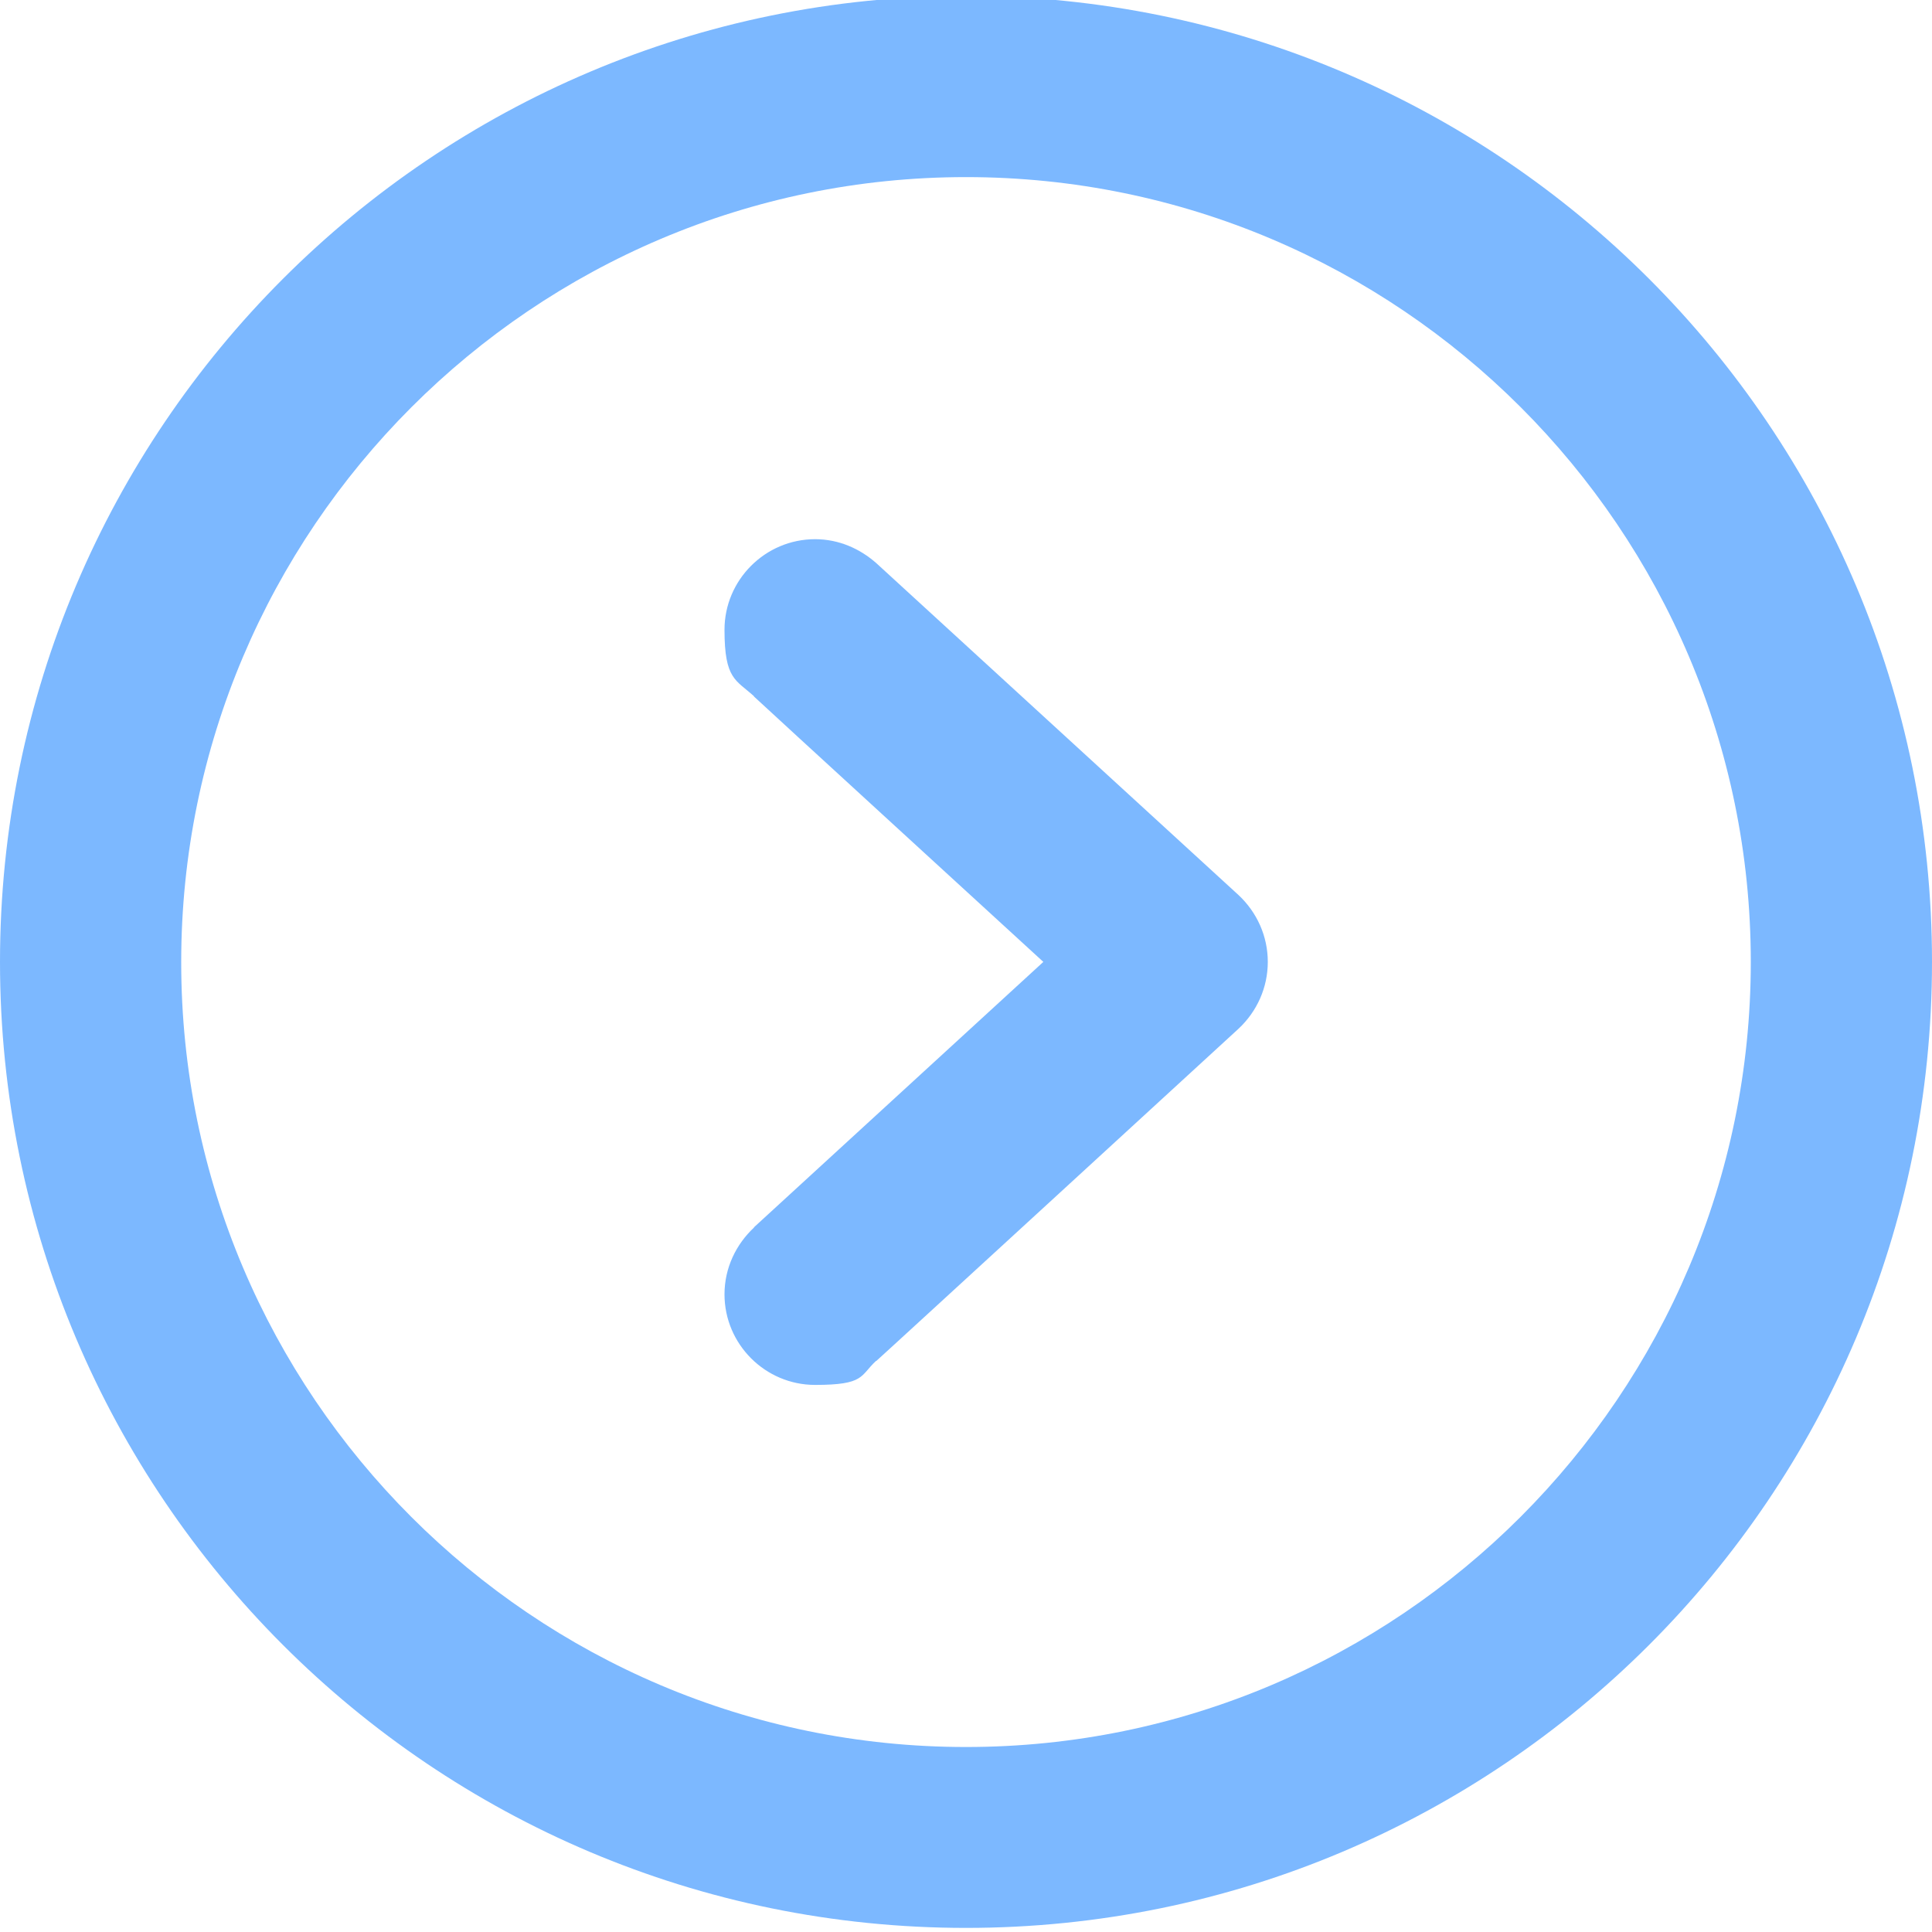 <?xml version="1.0" encoding="UTF-8"?>
<svg id="Capa_1" xmlns="http://www.w3.org/2000/svg" version="1.1" viewBox="0 0 612 612">
  <!-- Generator: Adobe Illustrator 29.0.1, SVG Export Plug-In . SVG Version: 2.1.0 Build 192)  -->
  <defs>
    <style>
      .st0 {
        fill: #7cb8ff;
      }
    </style>
  </defs>
  <g id="Right">
    <path class="st0" d="M277.6,178.4h0c-5.2-4.6-11.9-7.6-19.4-7.6-15.8,0-28.7,12.9-28.7,28.7s3.6,15.8,9.4,21.1h-.1c0,.1,91.7,84.1,91.7,84.1l-91.7,84.1h.1c-5.7,5.3-9.4,12.8-9.4,21.2,0,15.8,12.9,28.7,28.7,28.7s14.2-2.9,19.3-7.6h.1c0,.1,114.7-105.2,114.7-105.2,5.9-5.5,9.3-13.1,9.3-21.2s-3.4-15.7-9.3-21.2l-114.7-105.1ZM306-1.3C137-1.3,0,135.7,0,304.7s137,306,306,306,306-137,306-306S475-1.3,306-1.3ZM306,553.4c-137.1,0-248.6-111.5-248.6-248.6S168.9,56.1,306,56.1s248.6,111.5,248.6,248.6-111.5,248.7-248.6,248.7Z"/>
  </g>
</svg>